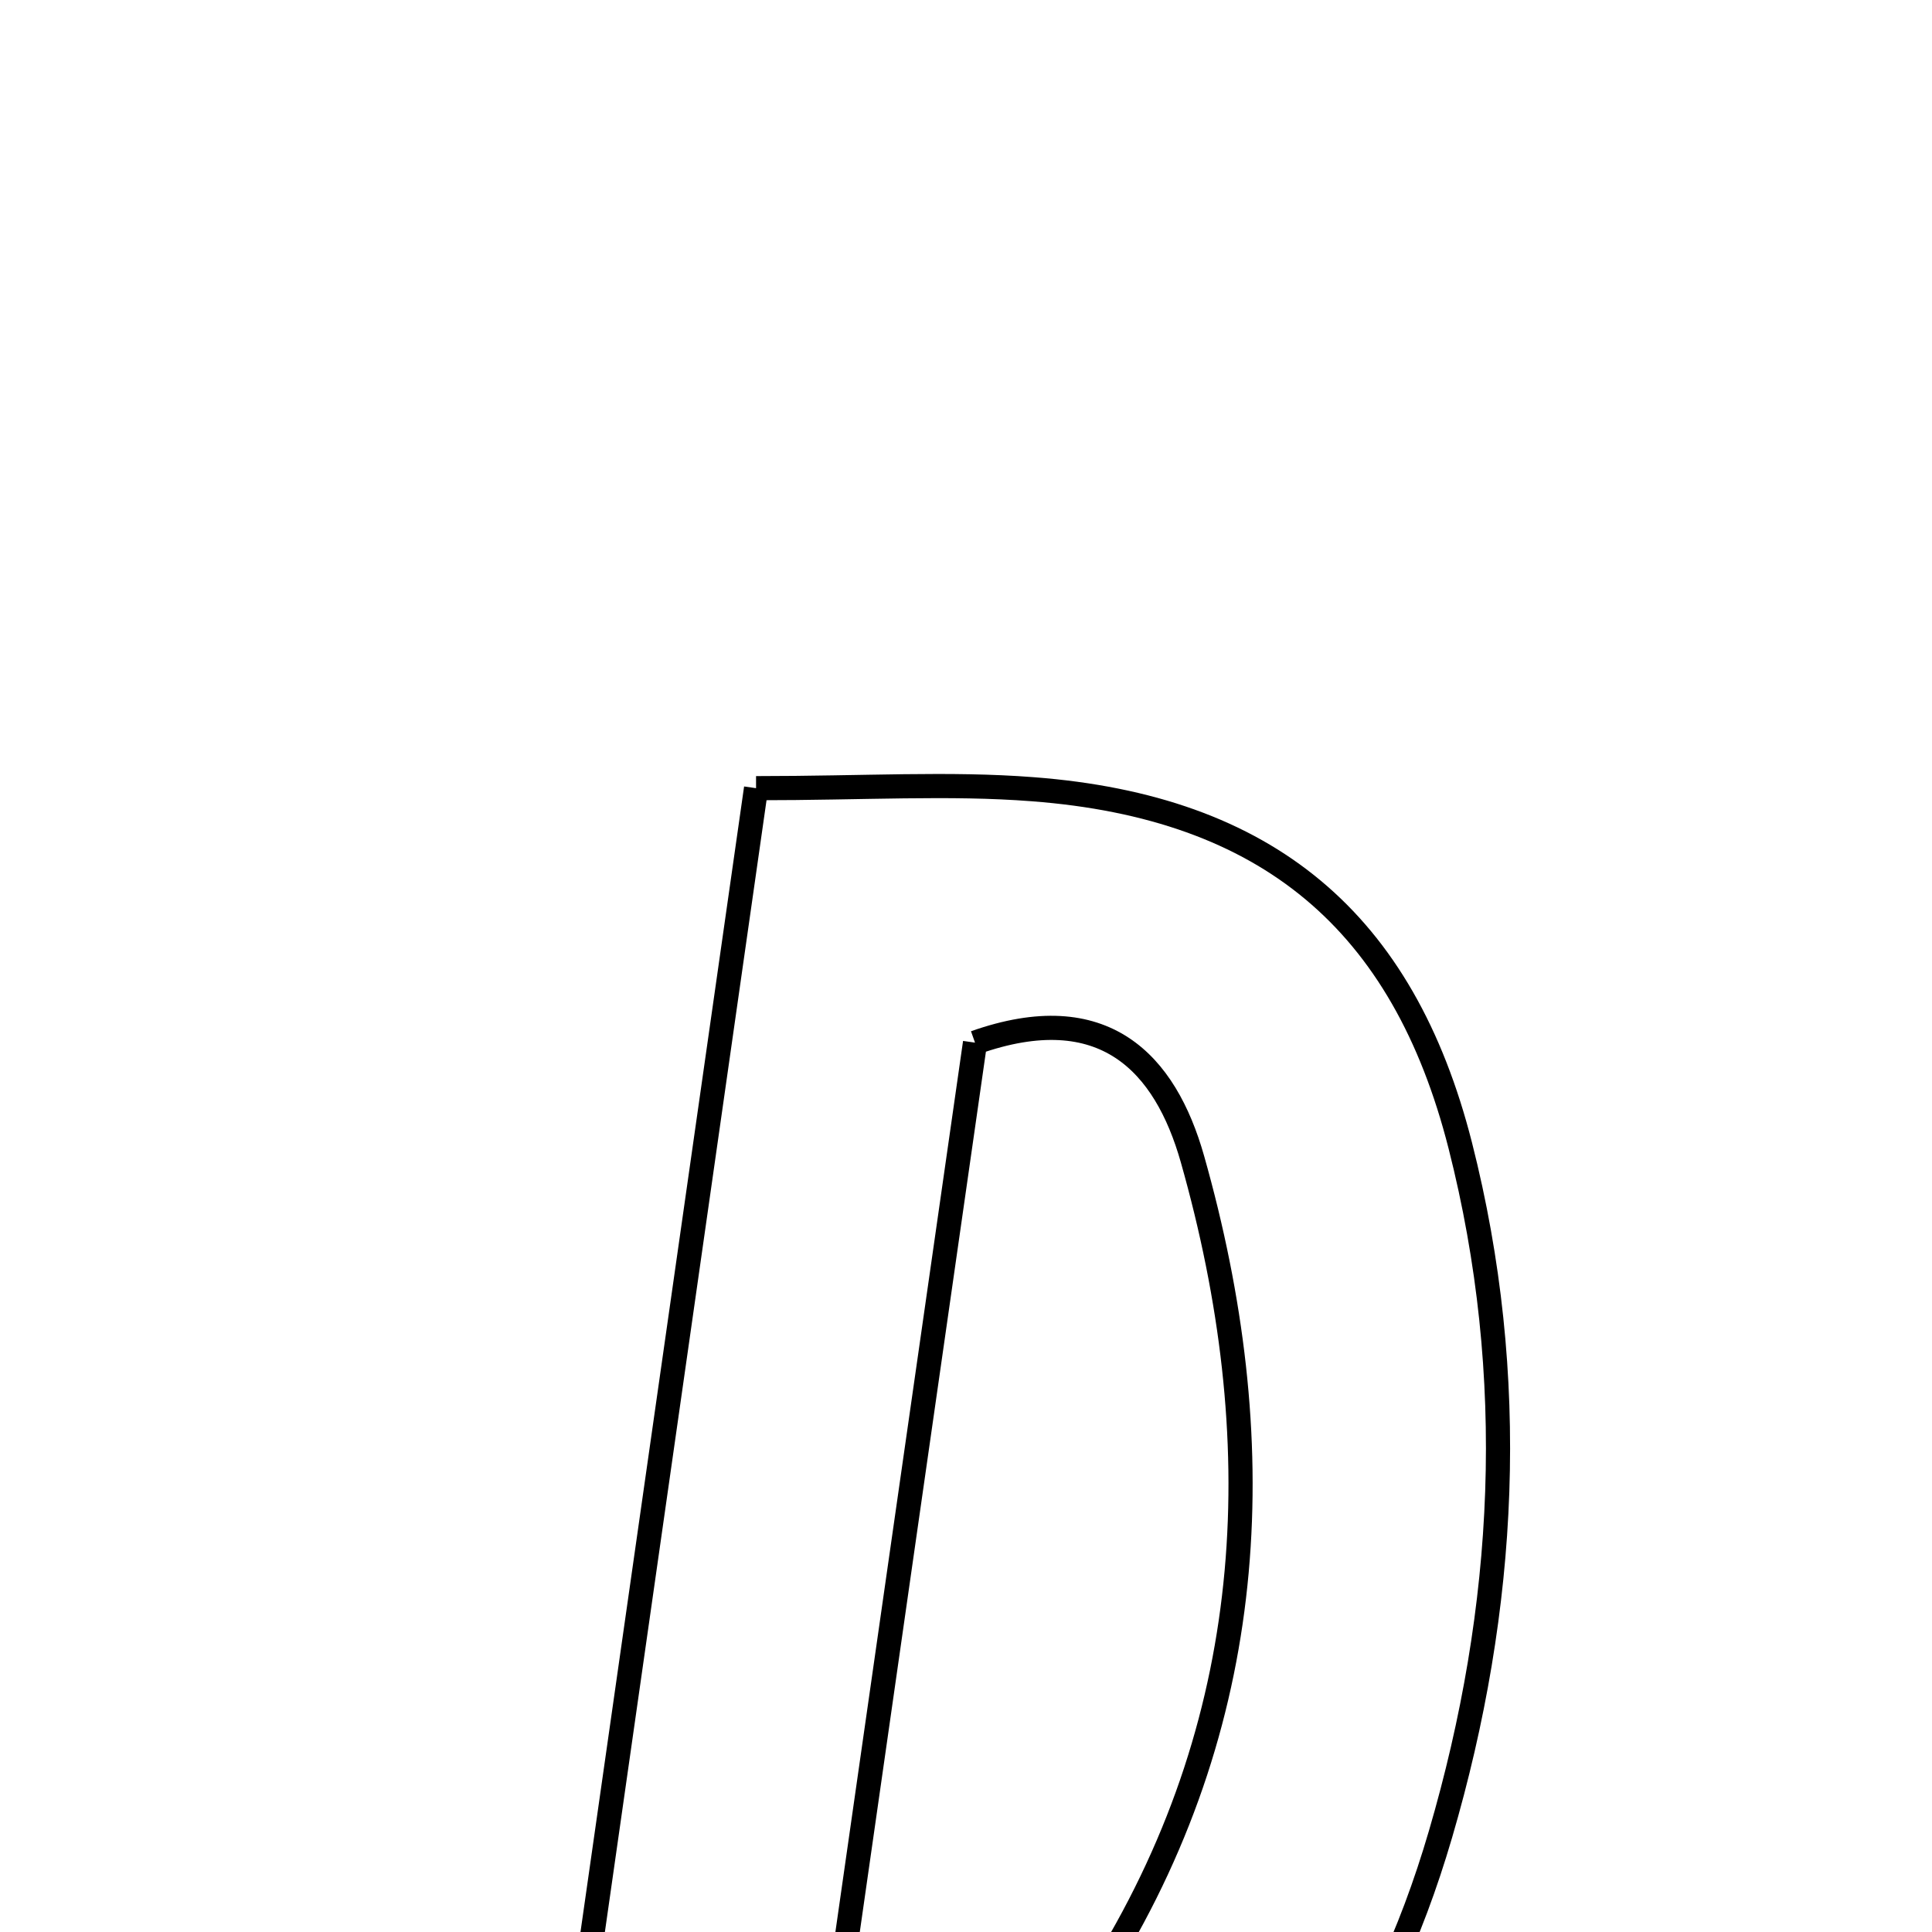 <svg xmlns="http://www.w3.org/2000/svg" viewBox="0.0 0.0 24.0 24.0" height="200px" width="200px"><path fill="none" stroke="black" stroke-width=".3" stroke-opacity="1.0"  filling="0" d="M9.392 9.791 C10.746 9.791 11.793 9.724 12.828 9.804 C15.742 10.026 17.431 11.443 18.14 14.23 C18.87 17.101 18.717 19.976 17.894 22.787 C16.406 27.871 12.758 29.777 6.698 28.653 C7.588 22.419 8.479 16.18 9.392 9.791"></path>
<path fill="none" stroke="black" stroke-width=".3" stroke-opacity="1.0"  filling="0" d="M12.112 12.952 C13.715 12.385 14.475 13.206 14.813 14.398 C15.794 17.861 15.655 21.27 13.736 24.409 C13.079 25.485 12.073 26.305 10.252 25.935 C10.89 21.479 11.5 17.217 12.112 12.952"></path></svg>